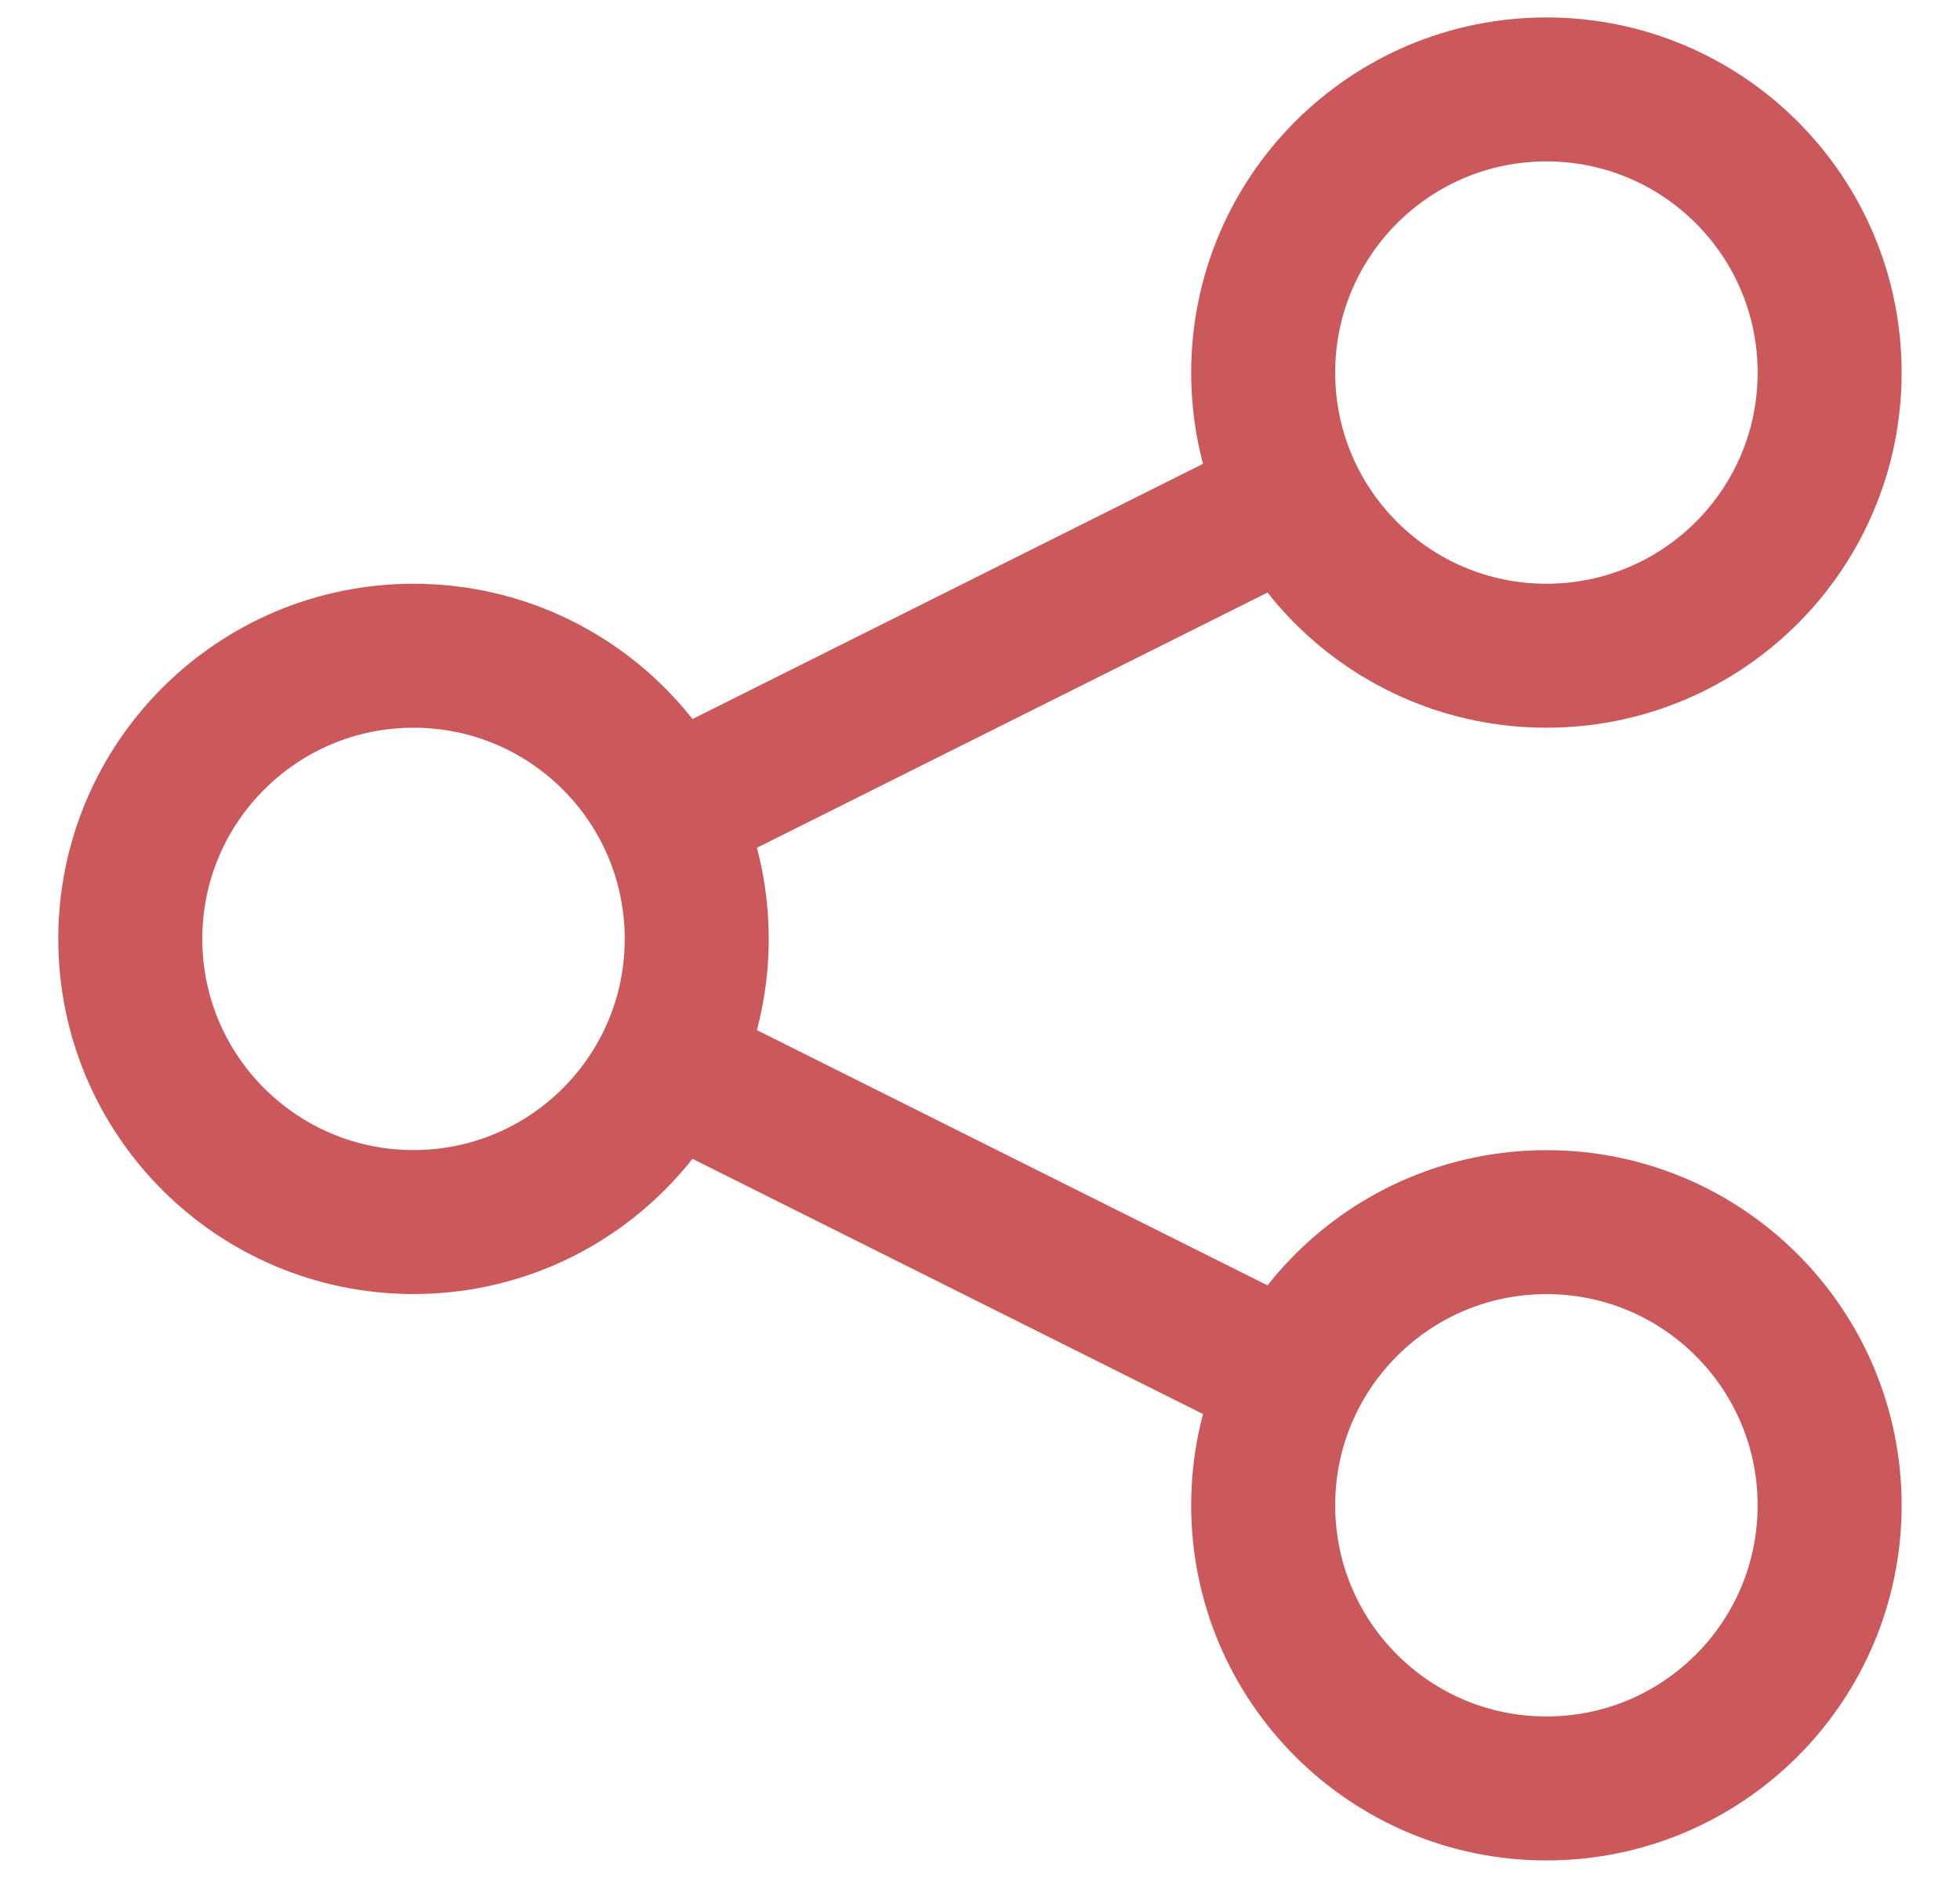<svg width="24" height="23" viewBox="0 0 21 21" fill="none" xmlns="http://www.w3.org/2000/svg">
<path d="M19.999 4.167C19.999 5.916 18.582 7.333 16.833 7.333C15.084 7.333 13.666 5.916 13.666 4.167C13.666 2.418 15.084 1 16.833 1C18.582 1 19.999 2.418 19.999 4.167Z" stroke="#CB585A" stroke-width="1.61"/>
<path d="M19.999 16.834C19.999 18.583 18.582 20 16.833 20C15.084 20 13.666 18.583 13.666 16.834C13.666 15.085 15.084 13.667 16.833 13.667C18.582 13.667 19.999 15.085 19.999 16.834Z" stroke="#CB585A" stroke-width="1.61"/>
<path d="M7.333 10.5C7.333 12.249 5.916 13.666 4.167 13.666C2.418 13.666 1 12.249 1 10.5C1 8.751 2.418 7.333 4.167 7.333C5.916 7.333 7.333 8.751 7.333 10.5Z" stroke="#CB585A" stroke-width="1.61"/>
<path d="M7.039 9.064L13.667 5.75" stroke="#CB585A" stroke-width="1.61" stroke-linecap="round" stroke-linejoin="round"/>
<path d="M7.023 11.928L13.667 15.25" stroke="#CB585A" stroke-width="1.61" stroke-linecap="round" stroke-linejoin="round"/>
</svg>
